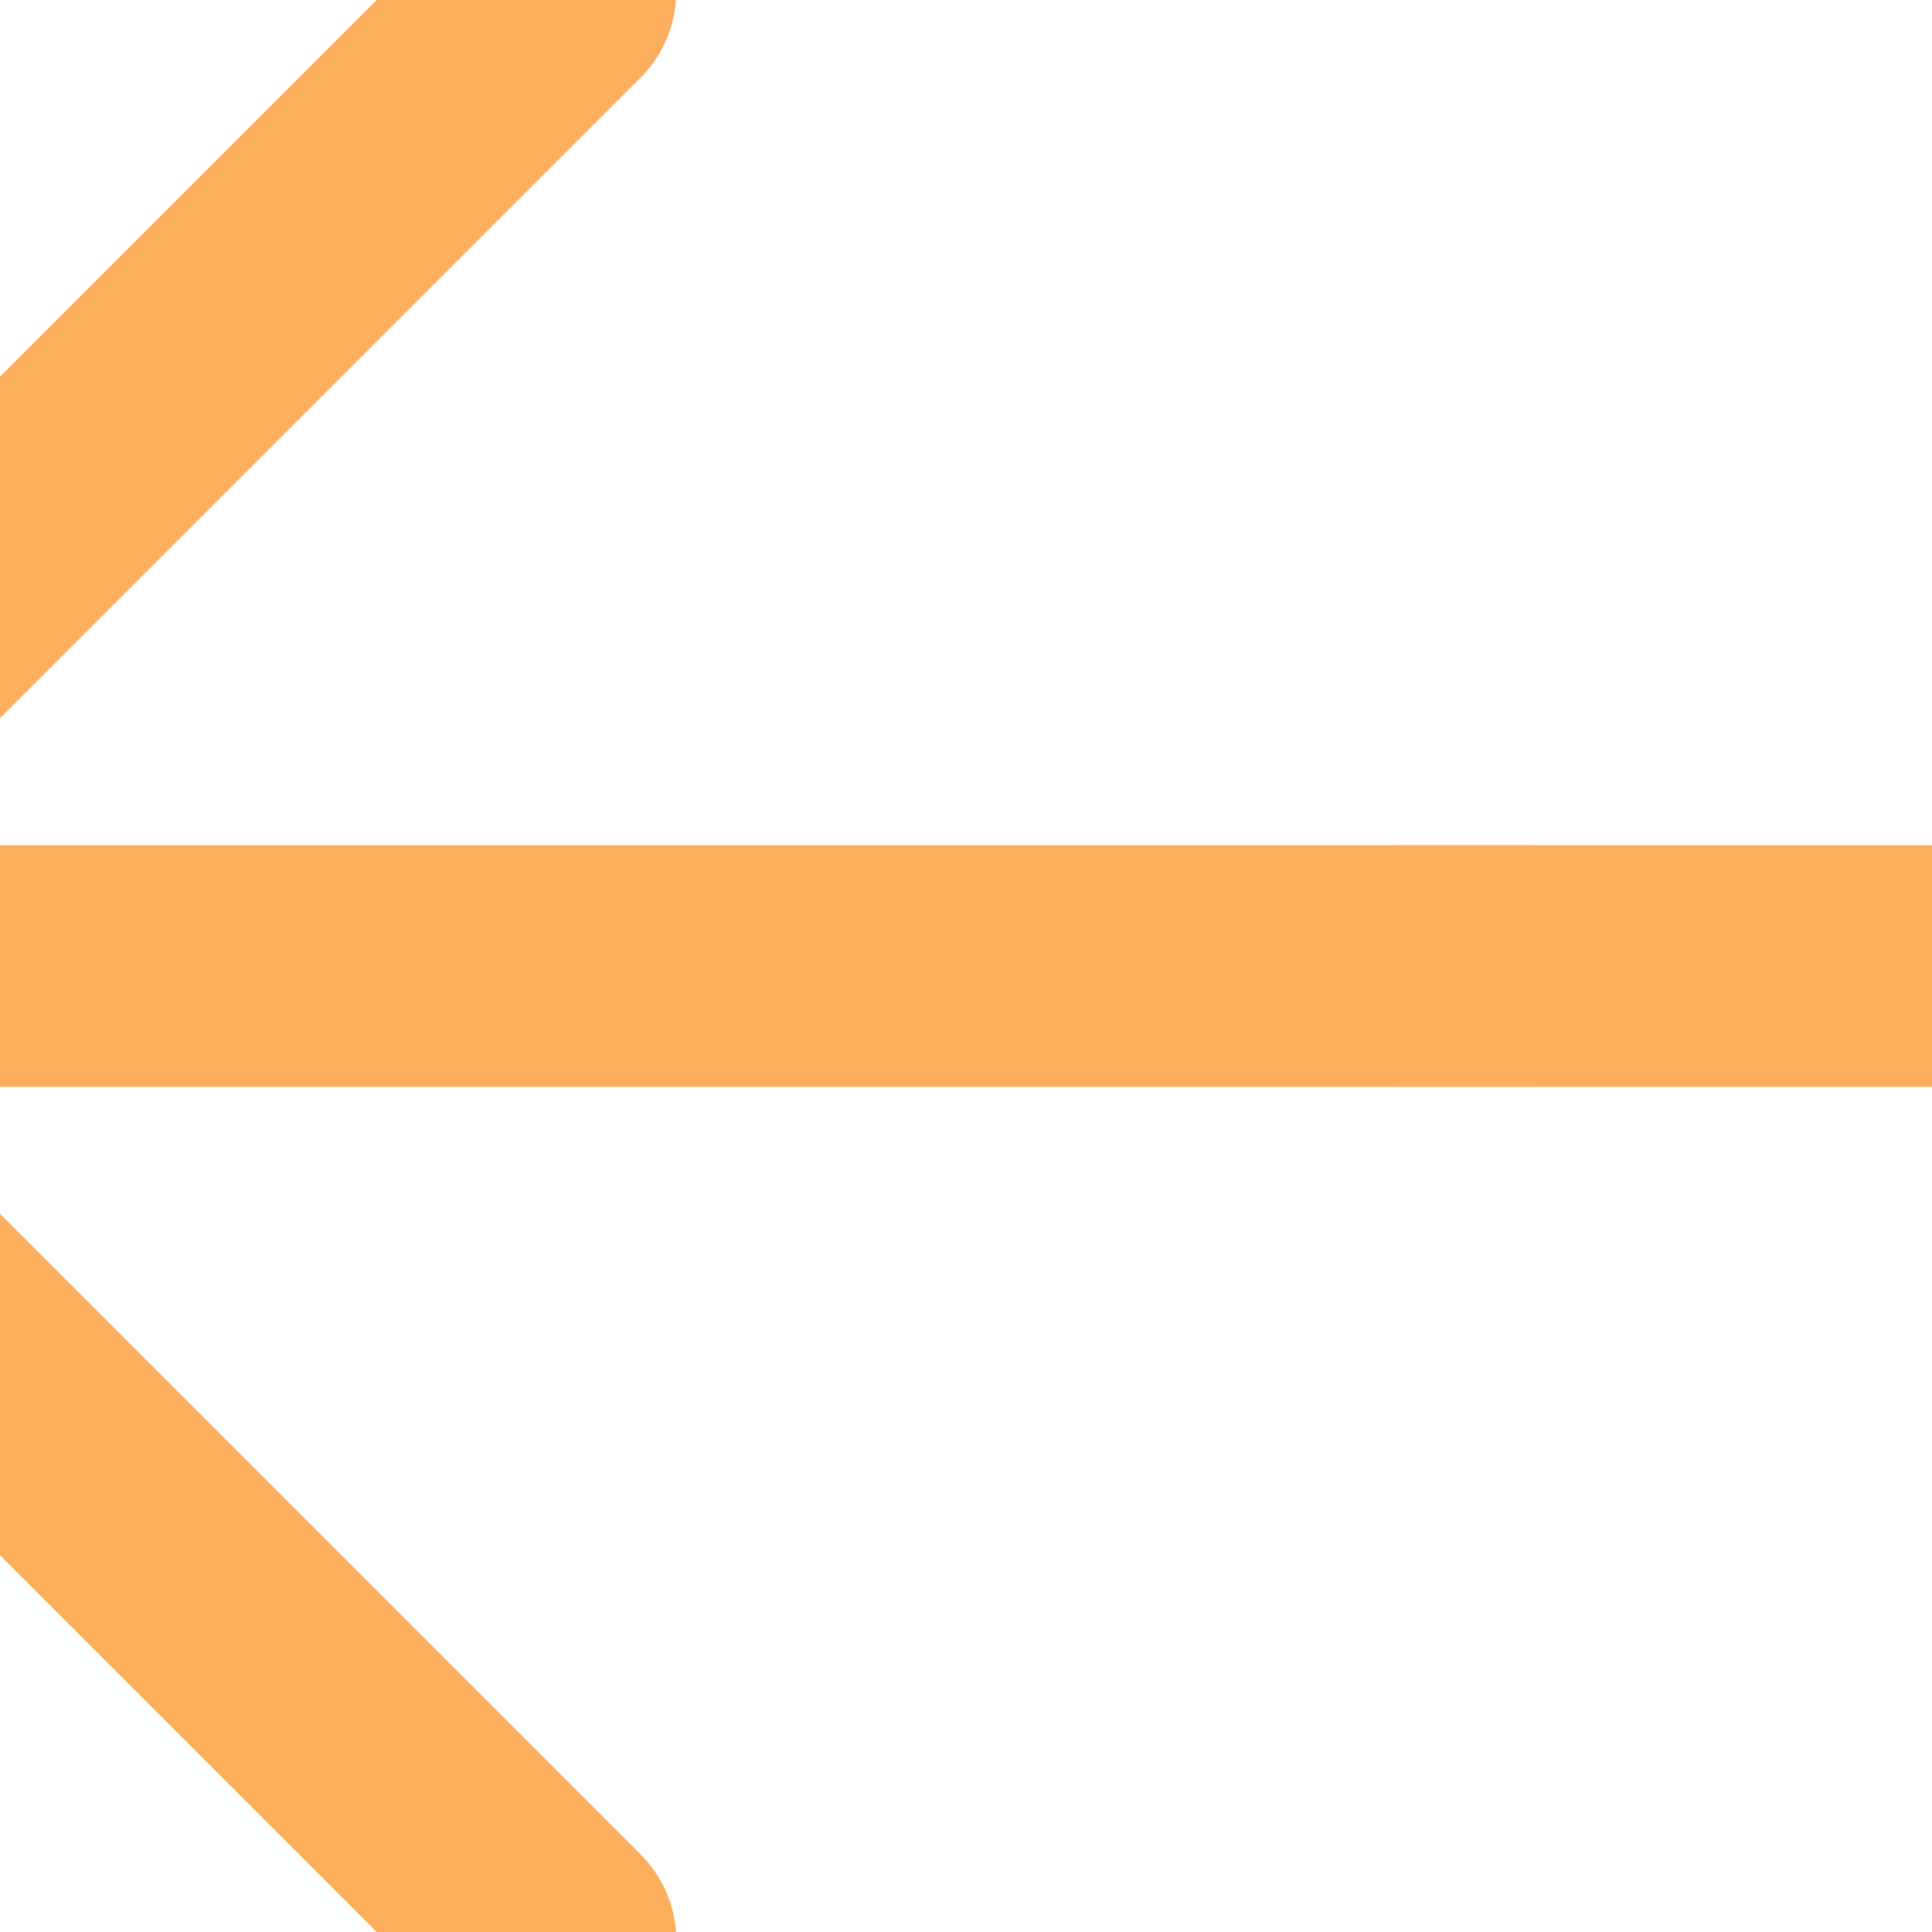 <?xml version="1.0" encoding="utf-8"?>
<!-- Generator: Adobe Illustrator 24.0.2, SVG Export Plug-In . SVG Version: 6.00 Build 0)  -->
<svg version="1.1" id="Layer_1" xmlns="http://www.w3.org/2000/svg" xmlns:xlink="http://www.w3.org/1999/xlink" x="0px" y="0px"
	 viewBox="0 0 24 24" style="enable-background:new 0 0 24 24;" xml:space="preserve">
<style type="text/css">
	.st0{fill:none;stroke:#FDAE5C;stroke-width:3;stroke-linecap:round;stroke-linejoin:round;}
</style>
<line class="st0" x1="19" y1="12" x2="-5.2" y2="12"/>
<polyline class="st0" points="6.9,24.1 -5.2,12 6.9,-0.1 "/>
<line class="st0" x1="17.4" y1="12" x2="41.6" y2="12"/>
<polyline class="st0" points="31.1,-0.1 43.2,12 31.1,24.1 "/>
</svg>
